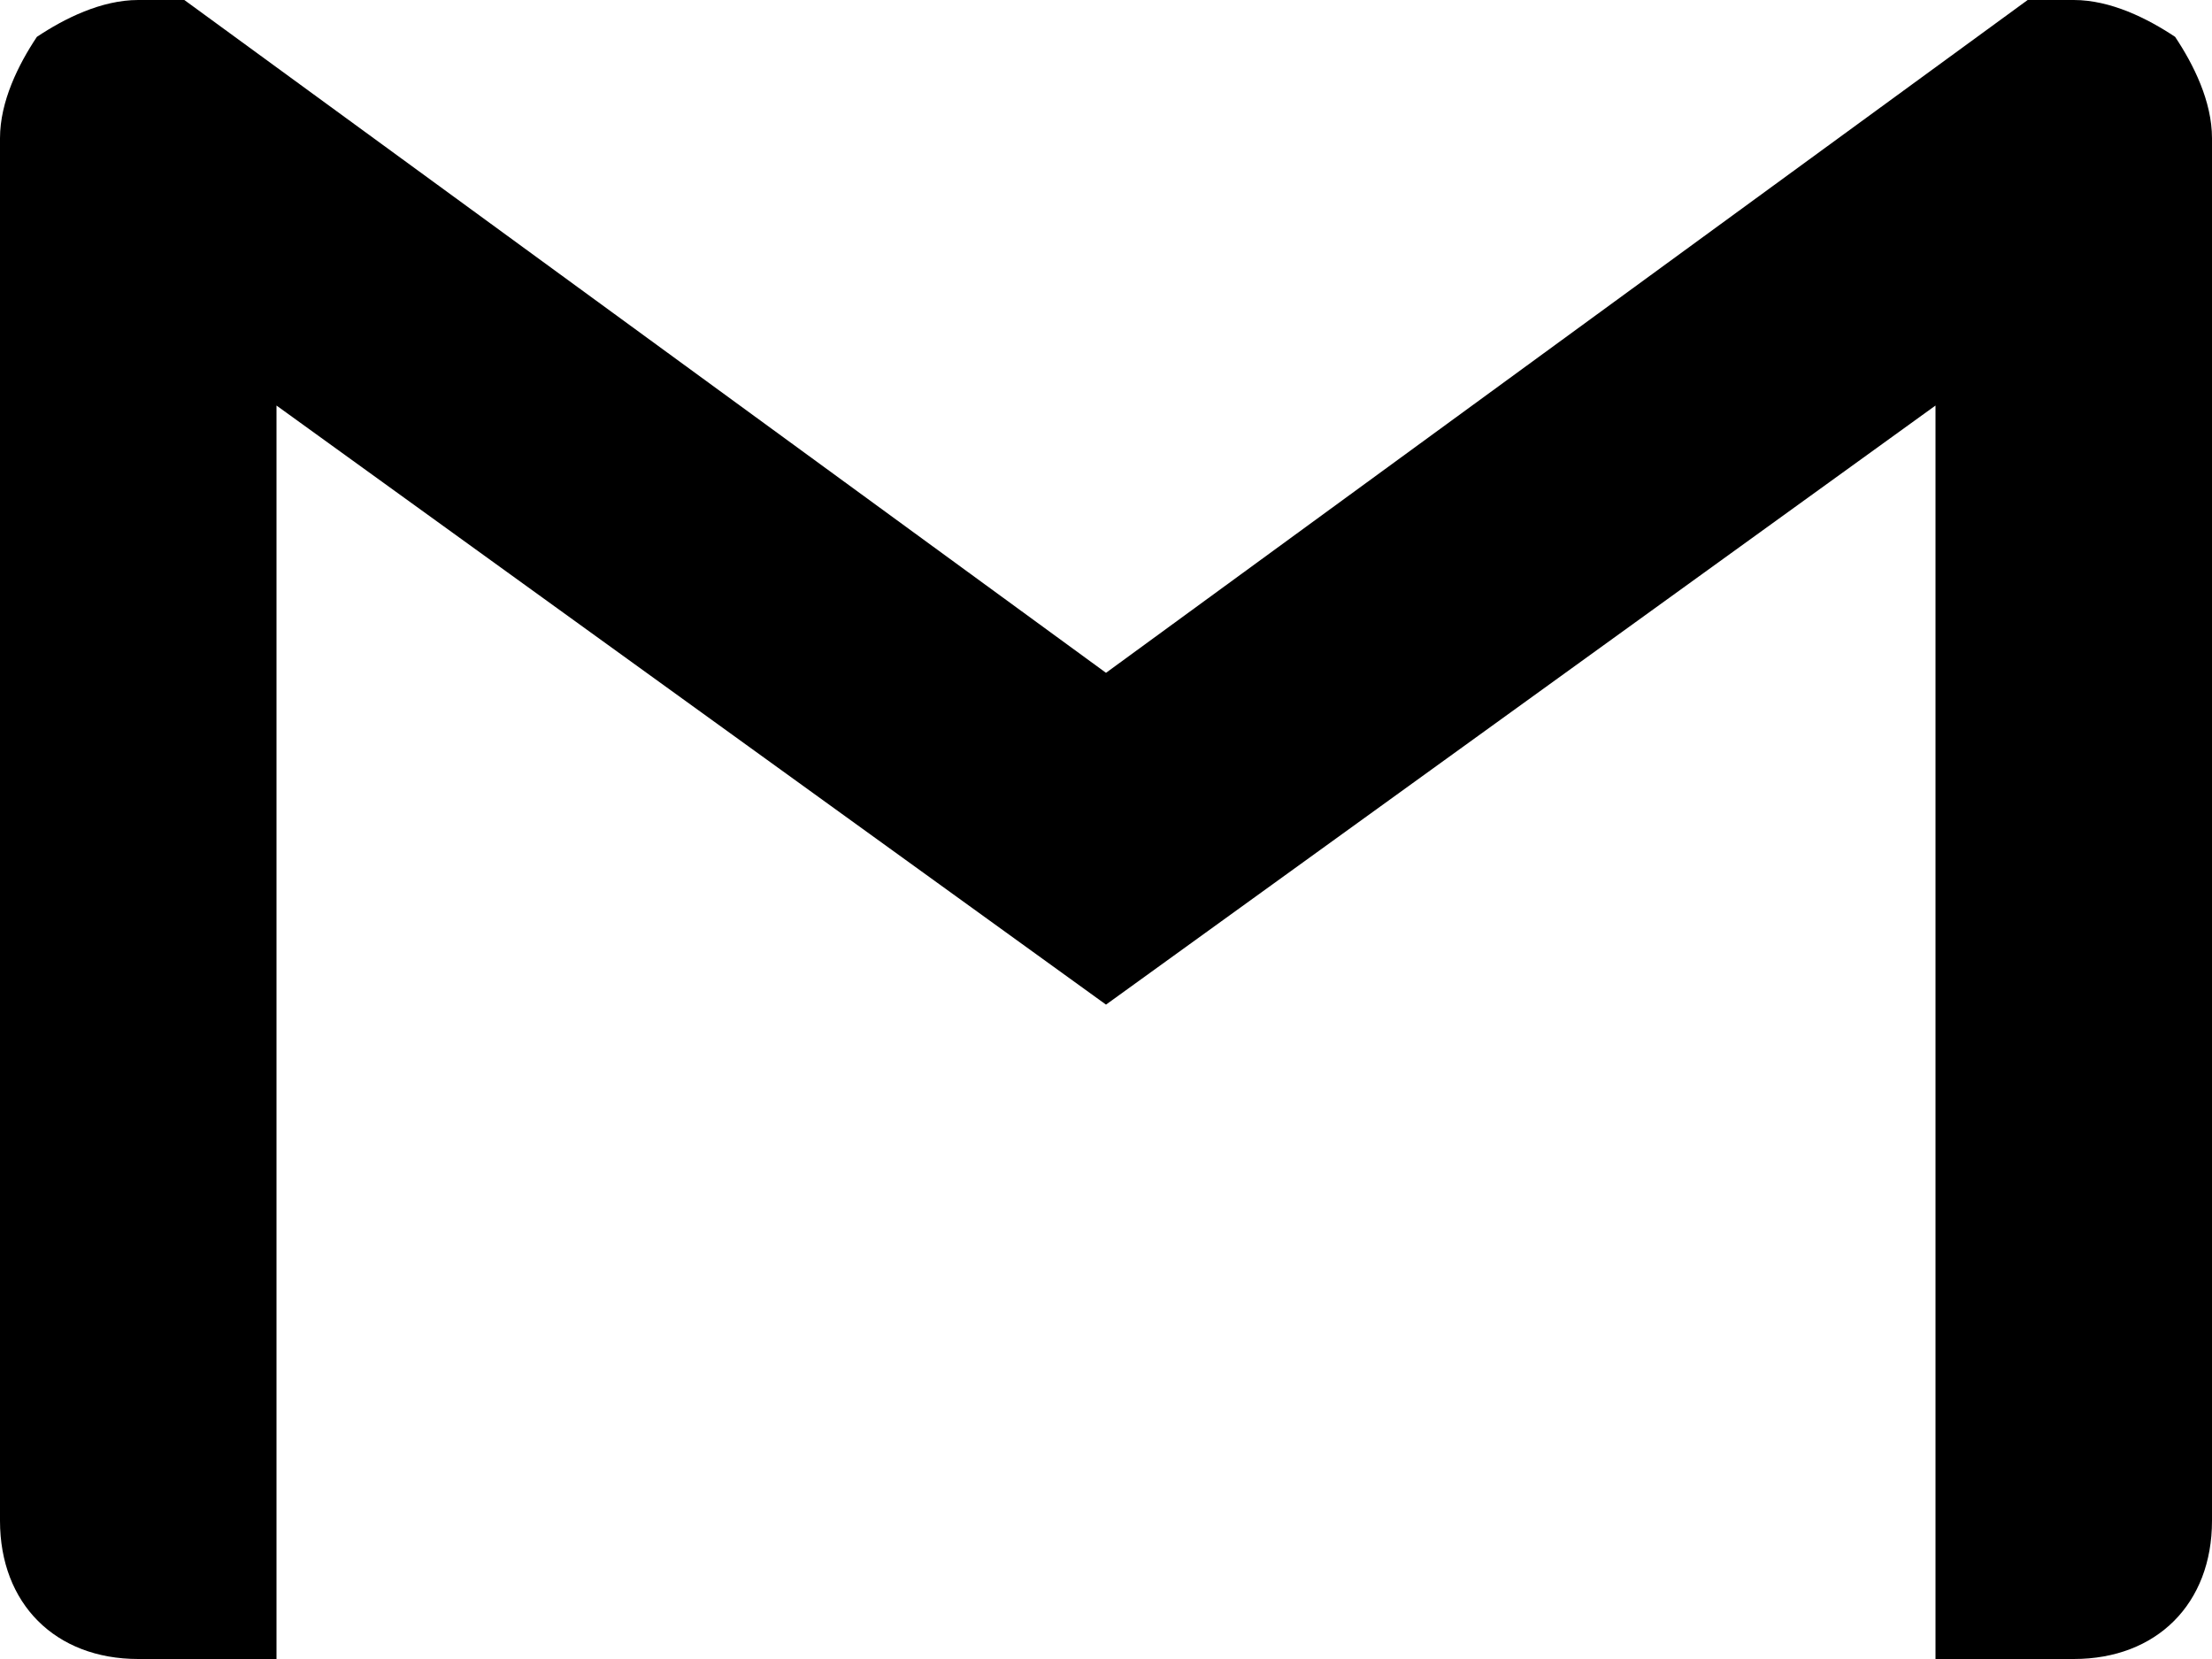 <svg xmlns="http://www.w3.org/2000/svg" viewBox="0 0 24 18"><path d="M24 1.5v15c0 .9-.6 1.5-1.5 1.5H21V4.4l-9 6.5-9-6.5V18H1.5C.6 18 0 17.4 0 16.5v-15C0 1.1.2.7.4.4.7.2 1.1 0 1.5 0H2l10 7.3L22 0h.5c.4 0 .8.2 1.1.4.2.3.4.7.4 1.1z"/></svg>
